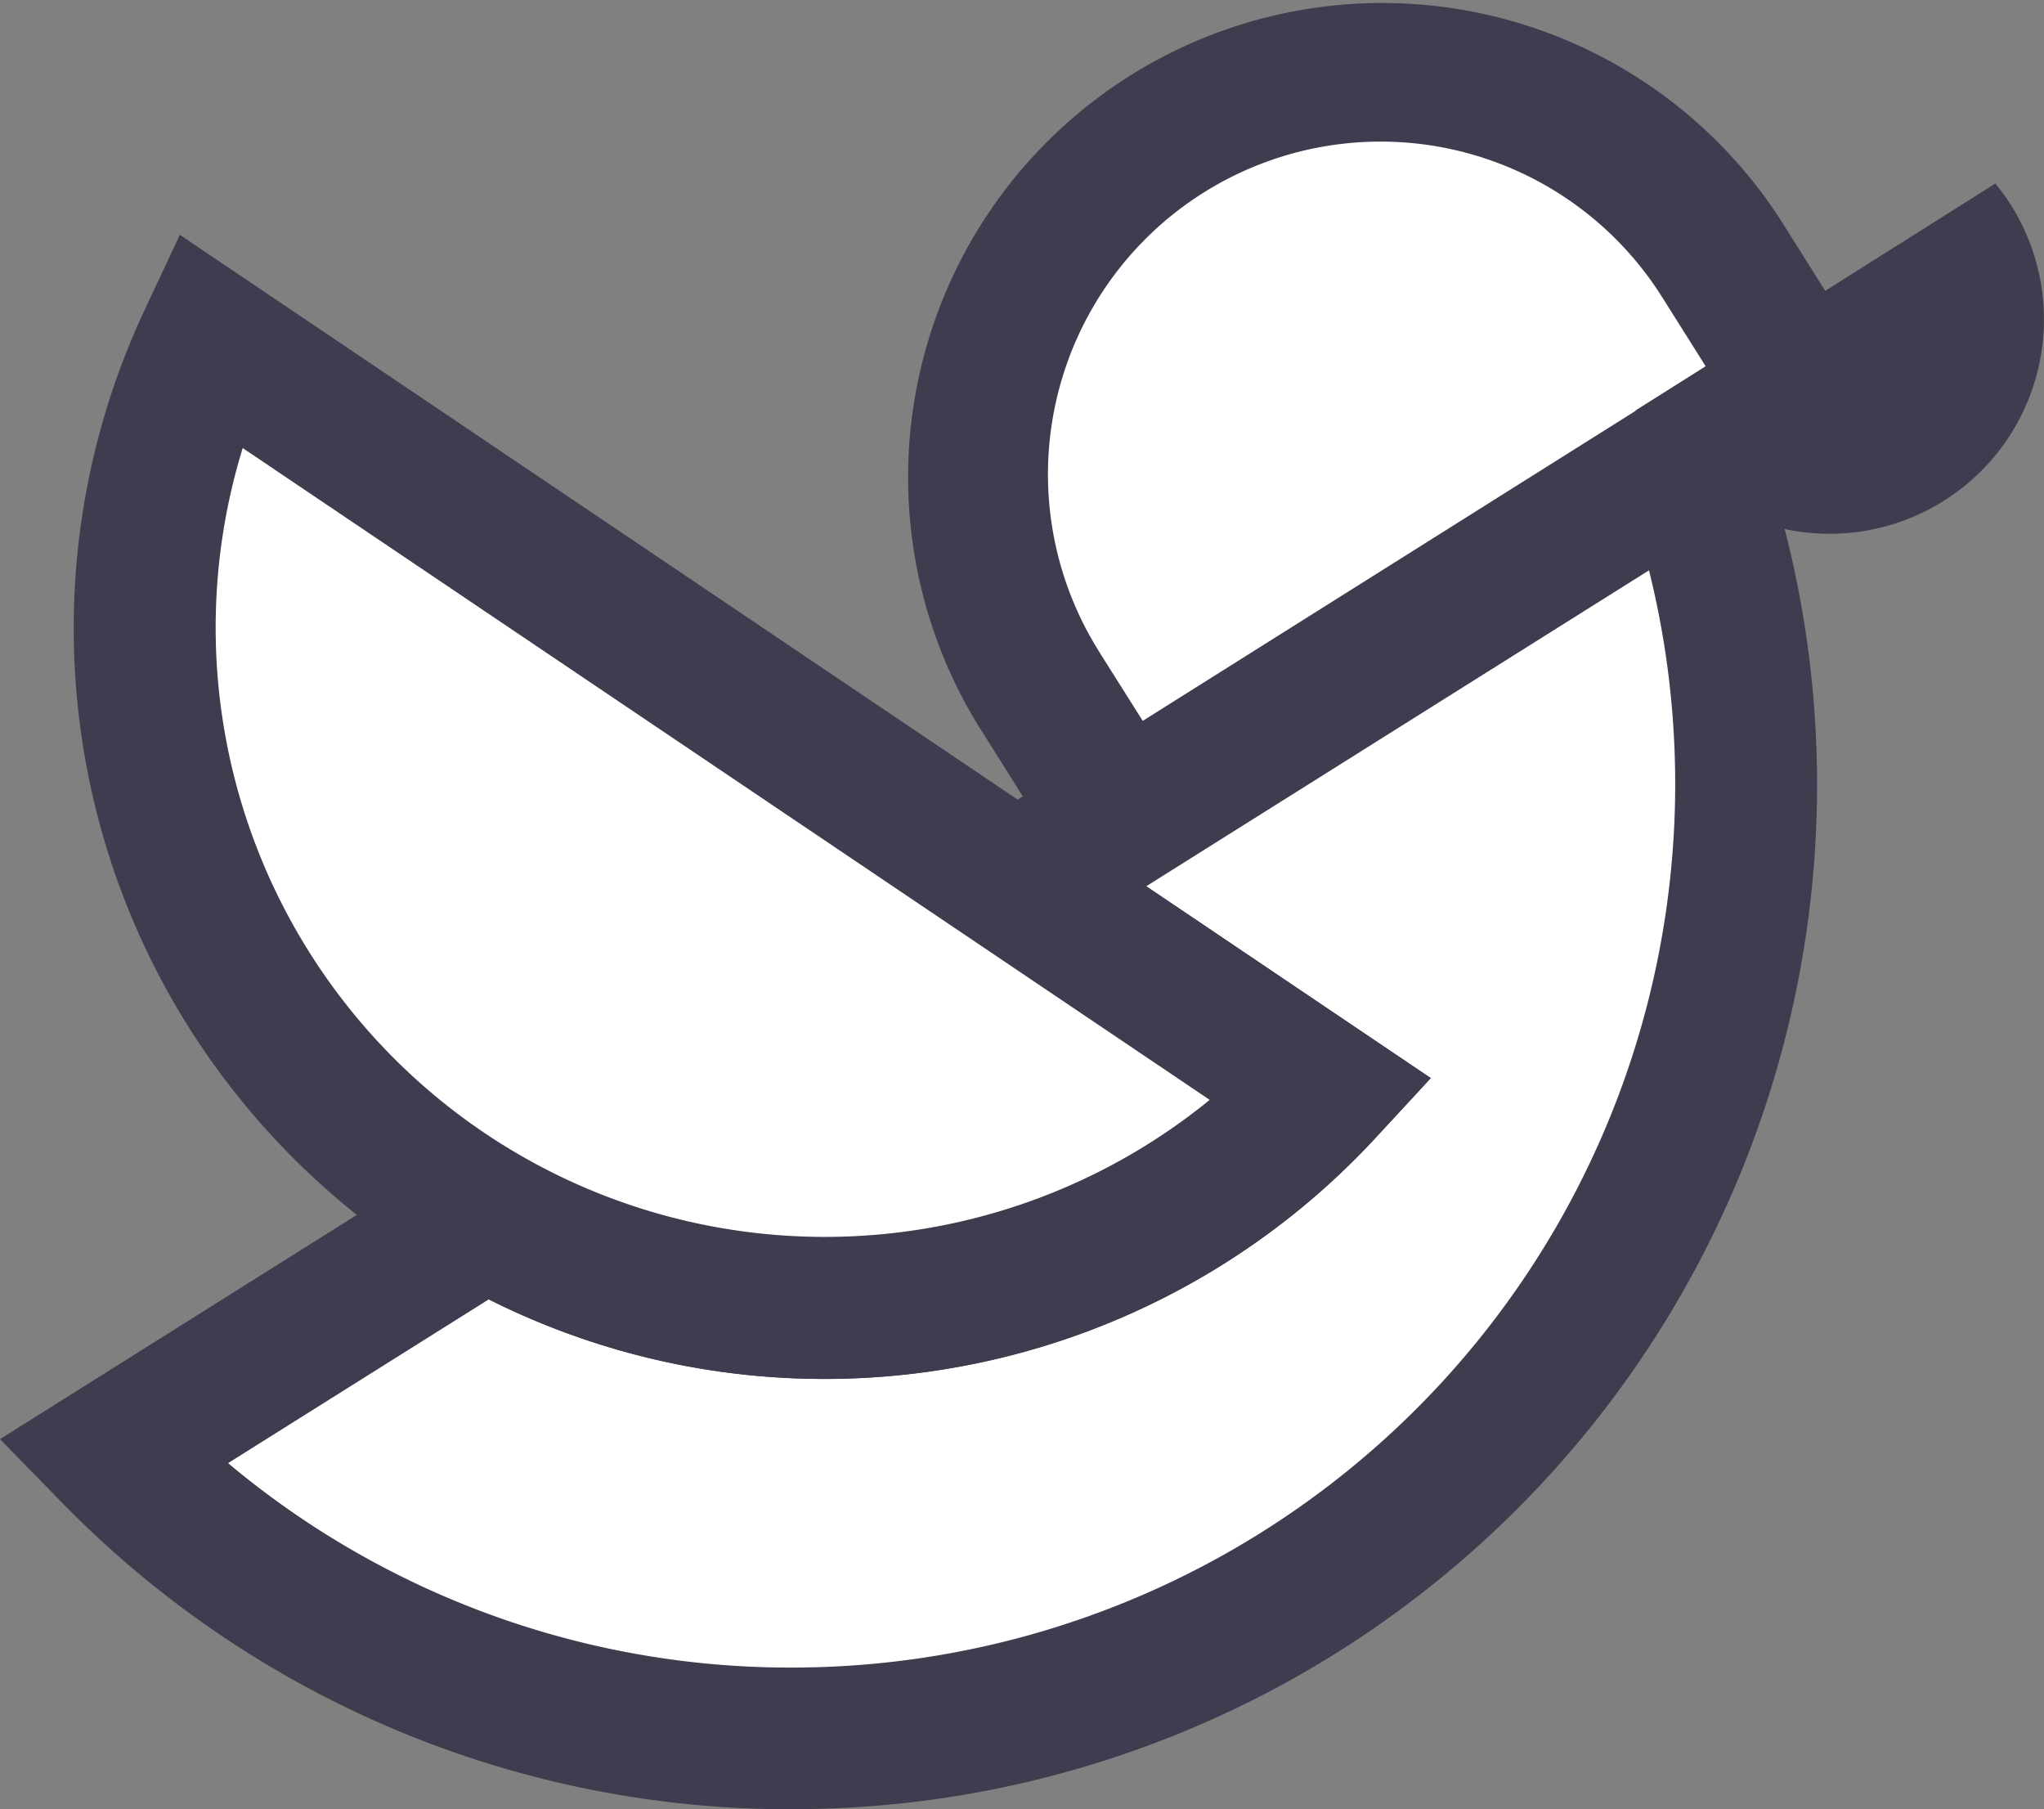 <svg xmlns="http://www.w3.org/2000/svg" viewBox="0 0 432.86 383.05"><rect x="0" y="0" width="432.86" height="383.05" fill="#808080" stroke="none"/><defs><style>.cls-1{fill:#403b4e;}.cls-2{fill:#fff;}</style></defs><title>Asset 6</title><g id="Layer_2" data-name="Layer 2"><g id="Layer_1-2" data-name="Layer 1"><path class="cls-1" d="M167.91,383.05h-.38A215.3,215.3,0,0,1,13,318L0,304.69,365.6,75l6.33,17.51a216.91,216.91,0,0,1-204,290.52ZM48.3,309.77a185.21,185.21,0,0,0,119.28,43.28h.33a187,187,0,0,0,181.3-232.3Z"/><path class="cls-1" d="M357.82,97.63,23.75,307.48a201.21,201.21,0,0,0,143.81,60.57c111.48.19,202-90,202.21-201.52A201.41,201.41,0,0,0,357.82,97.63Z"/><path class="cls-2" d="M31.46,148.11A143.94,143.94,0,0,0,280.12,230.9l-235.9-159A143.3,143.3,0,0,0,31.46,148.11Z"/><path class="cls-2" d="M246.88,28.08A85.42,85.42,0,0,0,220,145.87h0l17.25,27.43,5.4-3.4L376.51,85.76l5.4-3.39L364.66,54.94A85.41,85.41,0,0,0,246.88,28.08Z"/><path class="cls-1" d="M232.54,194,206.91,153.2A100.42,100.42,0,0,1,377.36,47l25.23,40.13Zm.56-55.48L242,152.62l119.26-75L352,62.92a70.43,70.43,0,0,0-119.26,75Z"/><path class="cls-1" d="M346.37,86.9a45.39,45.39,0,1,0,76.2-48.05Z"/><path class="cls-2" d="M167.91,353.05a187.07,187.07,0,0,0,181.3-232.3L242.75,187.63,303,228.25,291.12,241.1a158.75,158.75,0,0,1-187.61,34L48.3,309.77a185.21,185.21,0,0,0,119.28,43.28Z"/><path class="cls-1" d="M174.49,291.94c-80.22,0-149.34-60.74-158-142.25A158.7,158.7,0,0,1,30.65,65.57l7.44-15.85L303,228.25,291.12,241.1a159.17,159.17,0,0,1-116.63,50.84ZM51.4,94.86a129,129,0,0,0,204.78,138Z"/></g></g></svg>